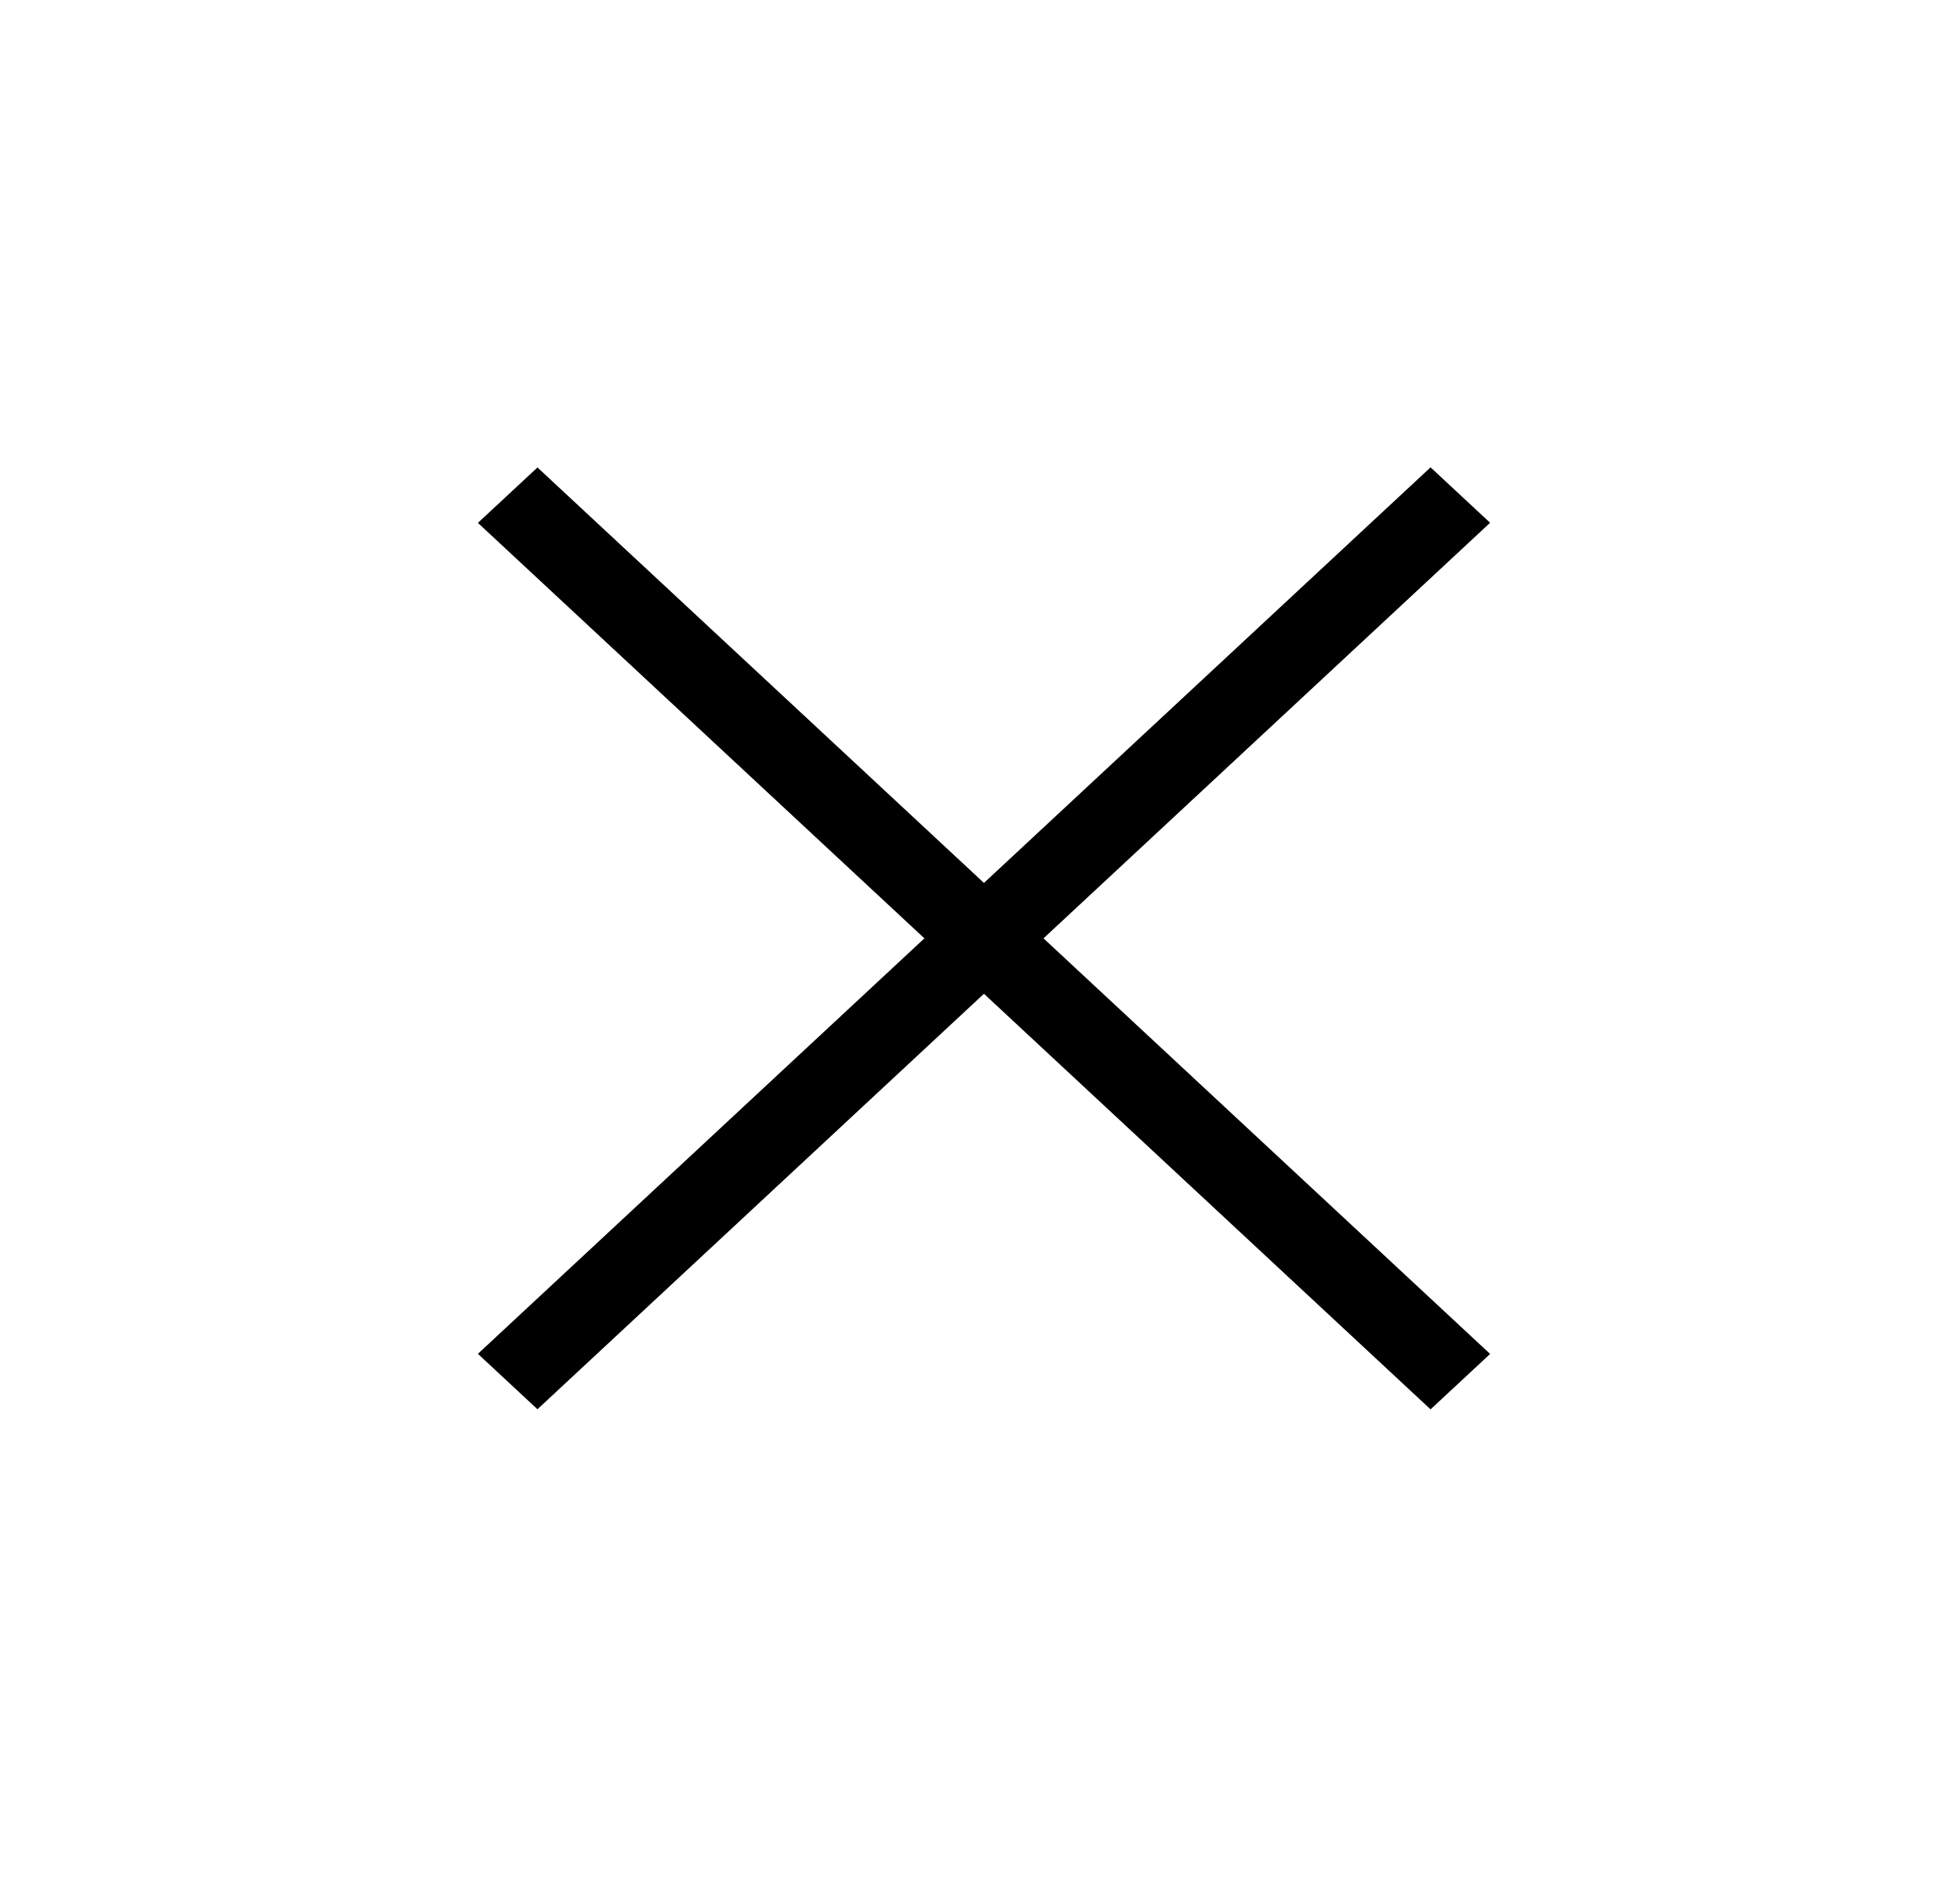 <svg width="29" height="28" viewBox="0 0 47 44" fill="none" xmlns="http://www.w3.org/2000/svg">
<rect width="1.951" height="31.208" transform="matrix(0.732 -0.681 0.732 0.681 11.46 11.846)" fill="currentColor"/>
<rect width="1.951" height="31.208" transform="matrix(-0.732 -0.681 0.732 -0.681 12.888 33.096)" fill="currentColor"/>
</svg>
